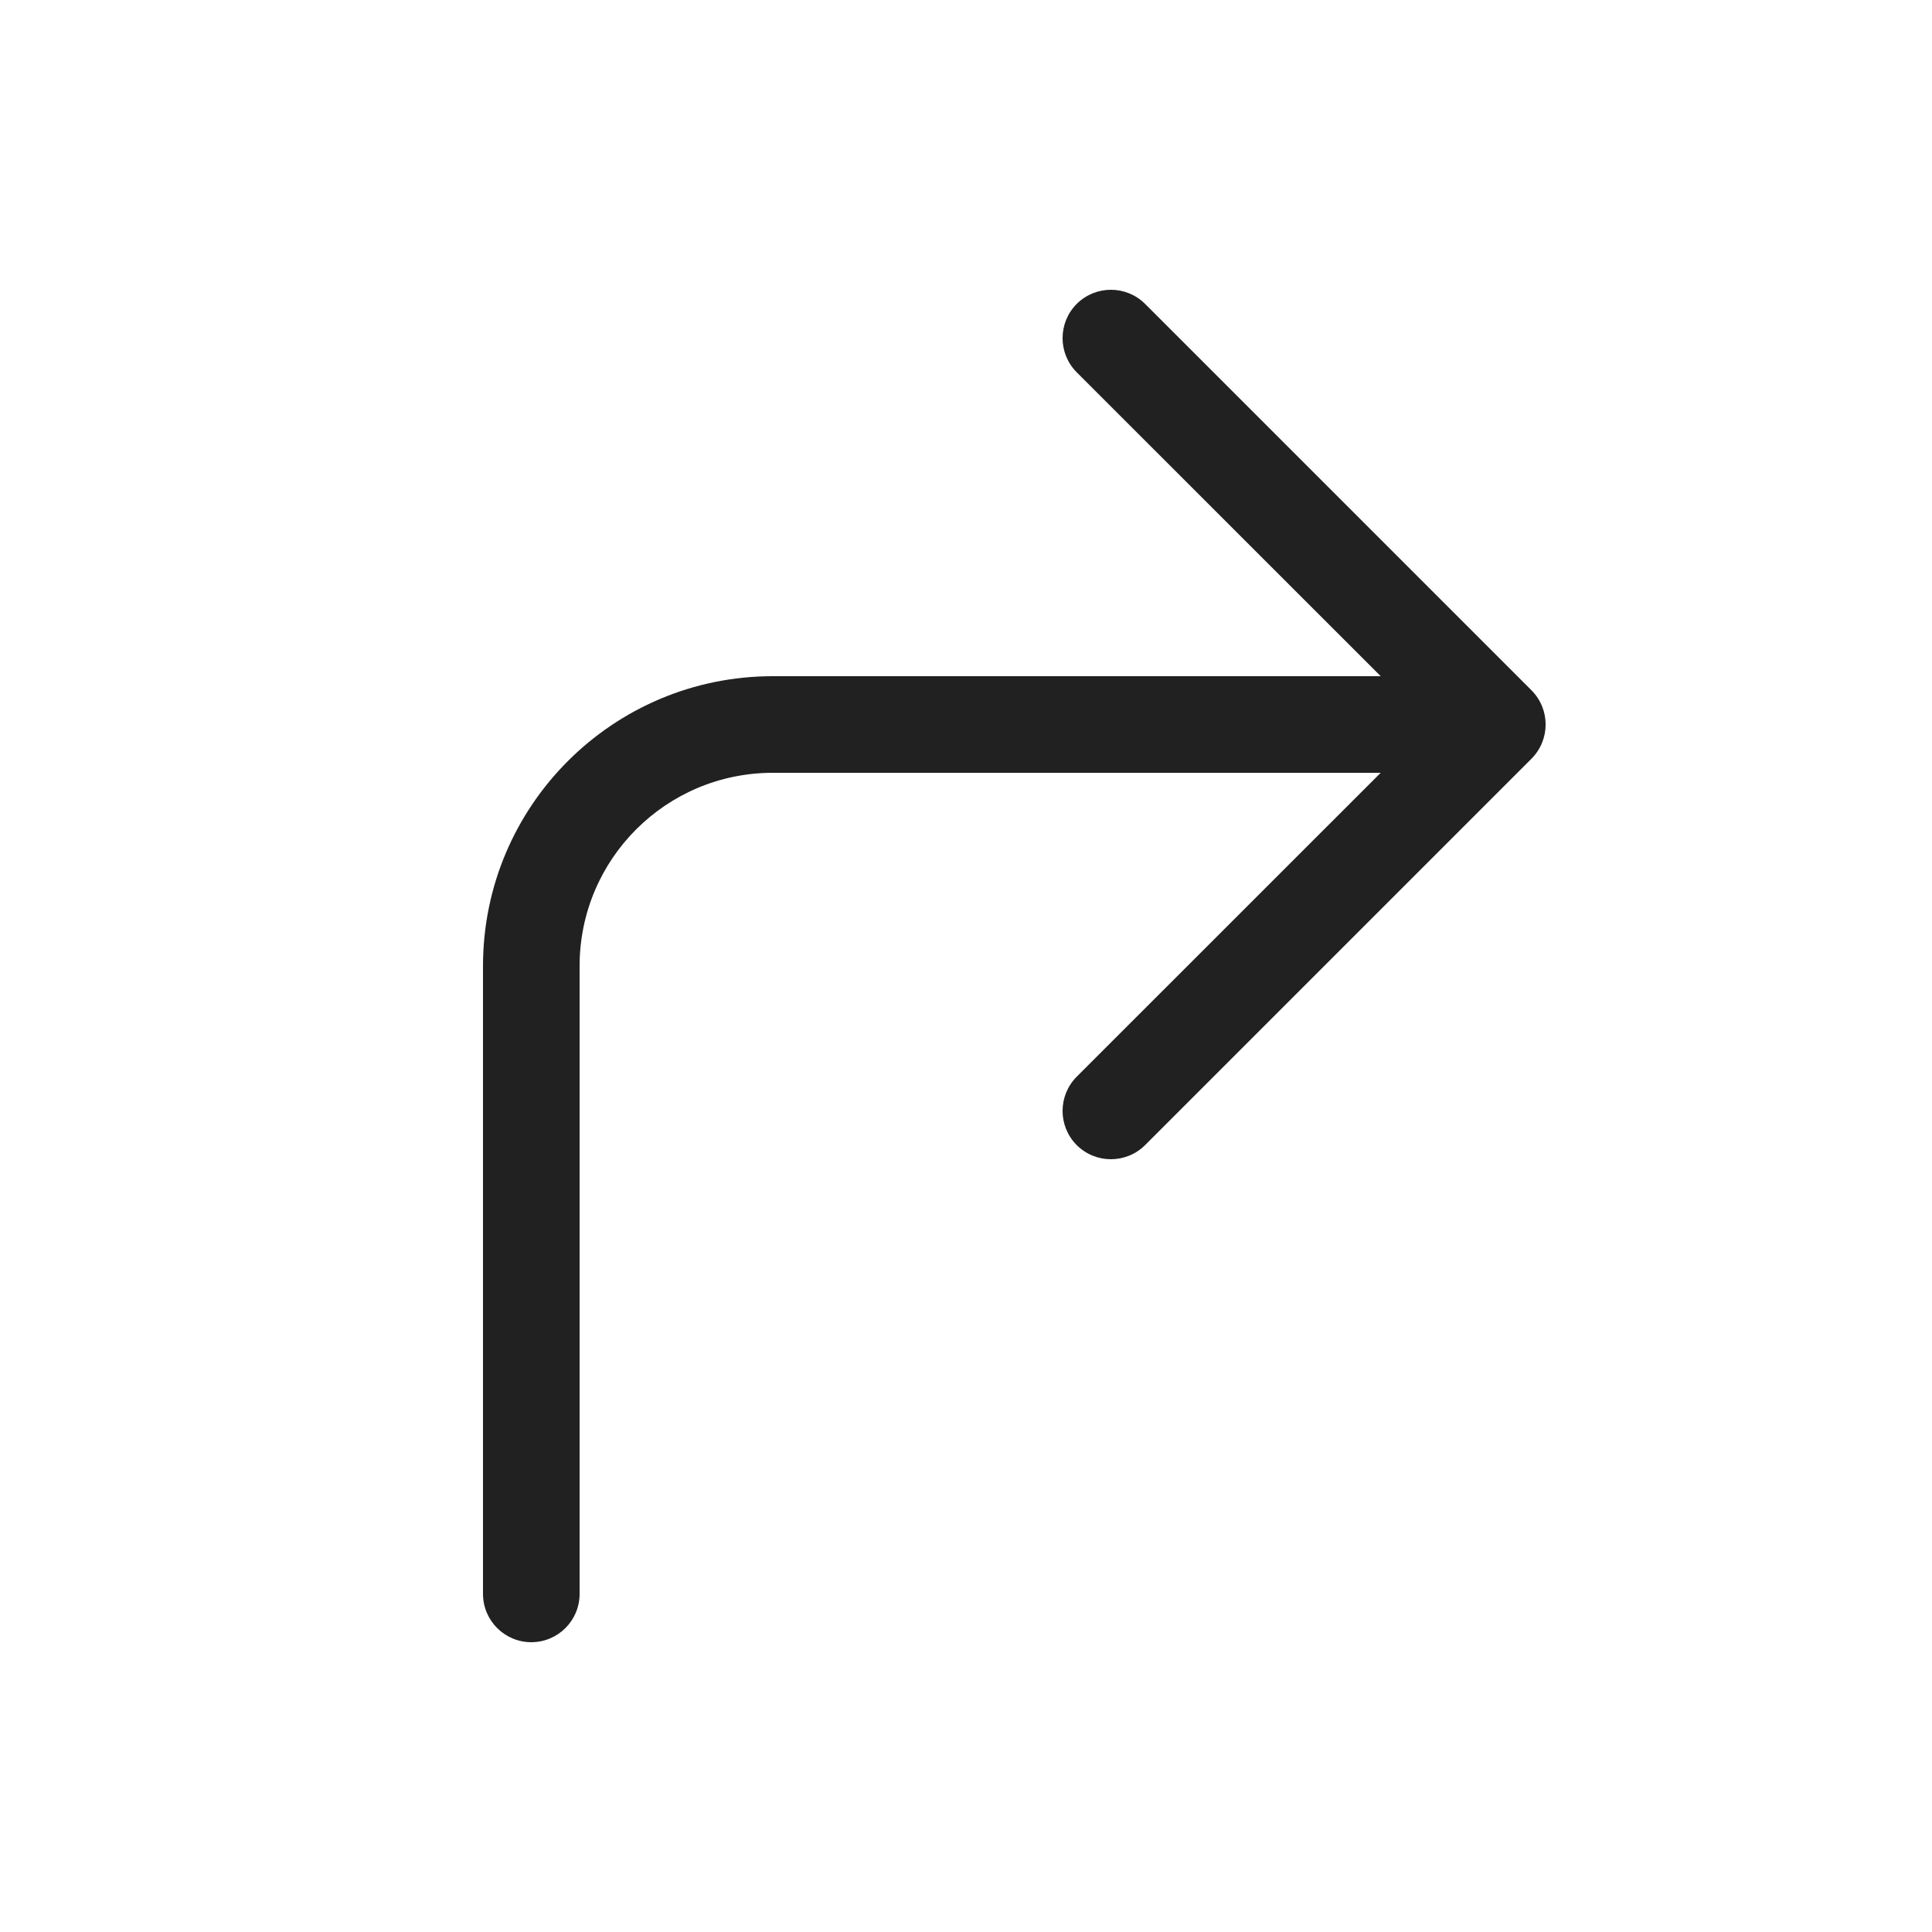 <svg viewBox="0 0 20 20" fill="none" xmlns="http://www.w3.org/2000/svg" height="1em" width="1em">
  <path d="M11.146 3.146C11.342 2.951 11.658 2.951 11.854 3.146L15.854 7.146C16.049 7.342 16.049 7.658 15.854 7.854L11.854 11.854C11.658 12.049 11.342 12.049 11.146 11.854C10.951 11.658 10.951 11.342 11.146 11.146L14.293 8H8C6.895 8 6 8.895 6 10V16.5C6 16.776 5.776 17 5.5 17C5.224 17 5 16.776 5 16.5V10C5 8.343 6.343 7 8 7H14.293L11.146 3.854C10.951 3.658 10.951 3.342 11.146 3.146Z" fill="#212121"/>
</svg>
